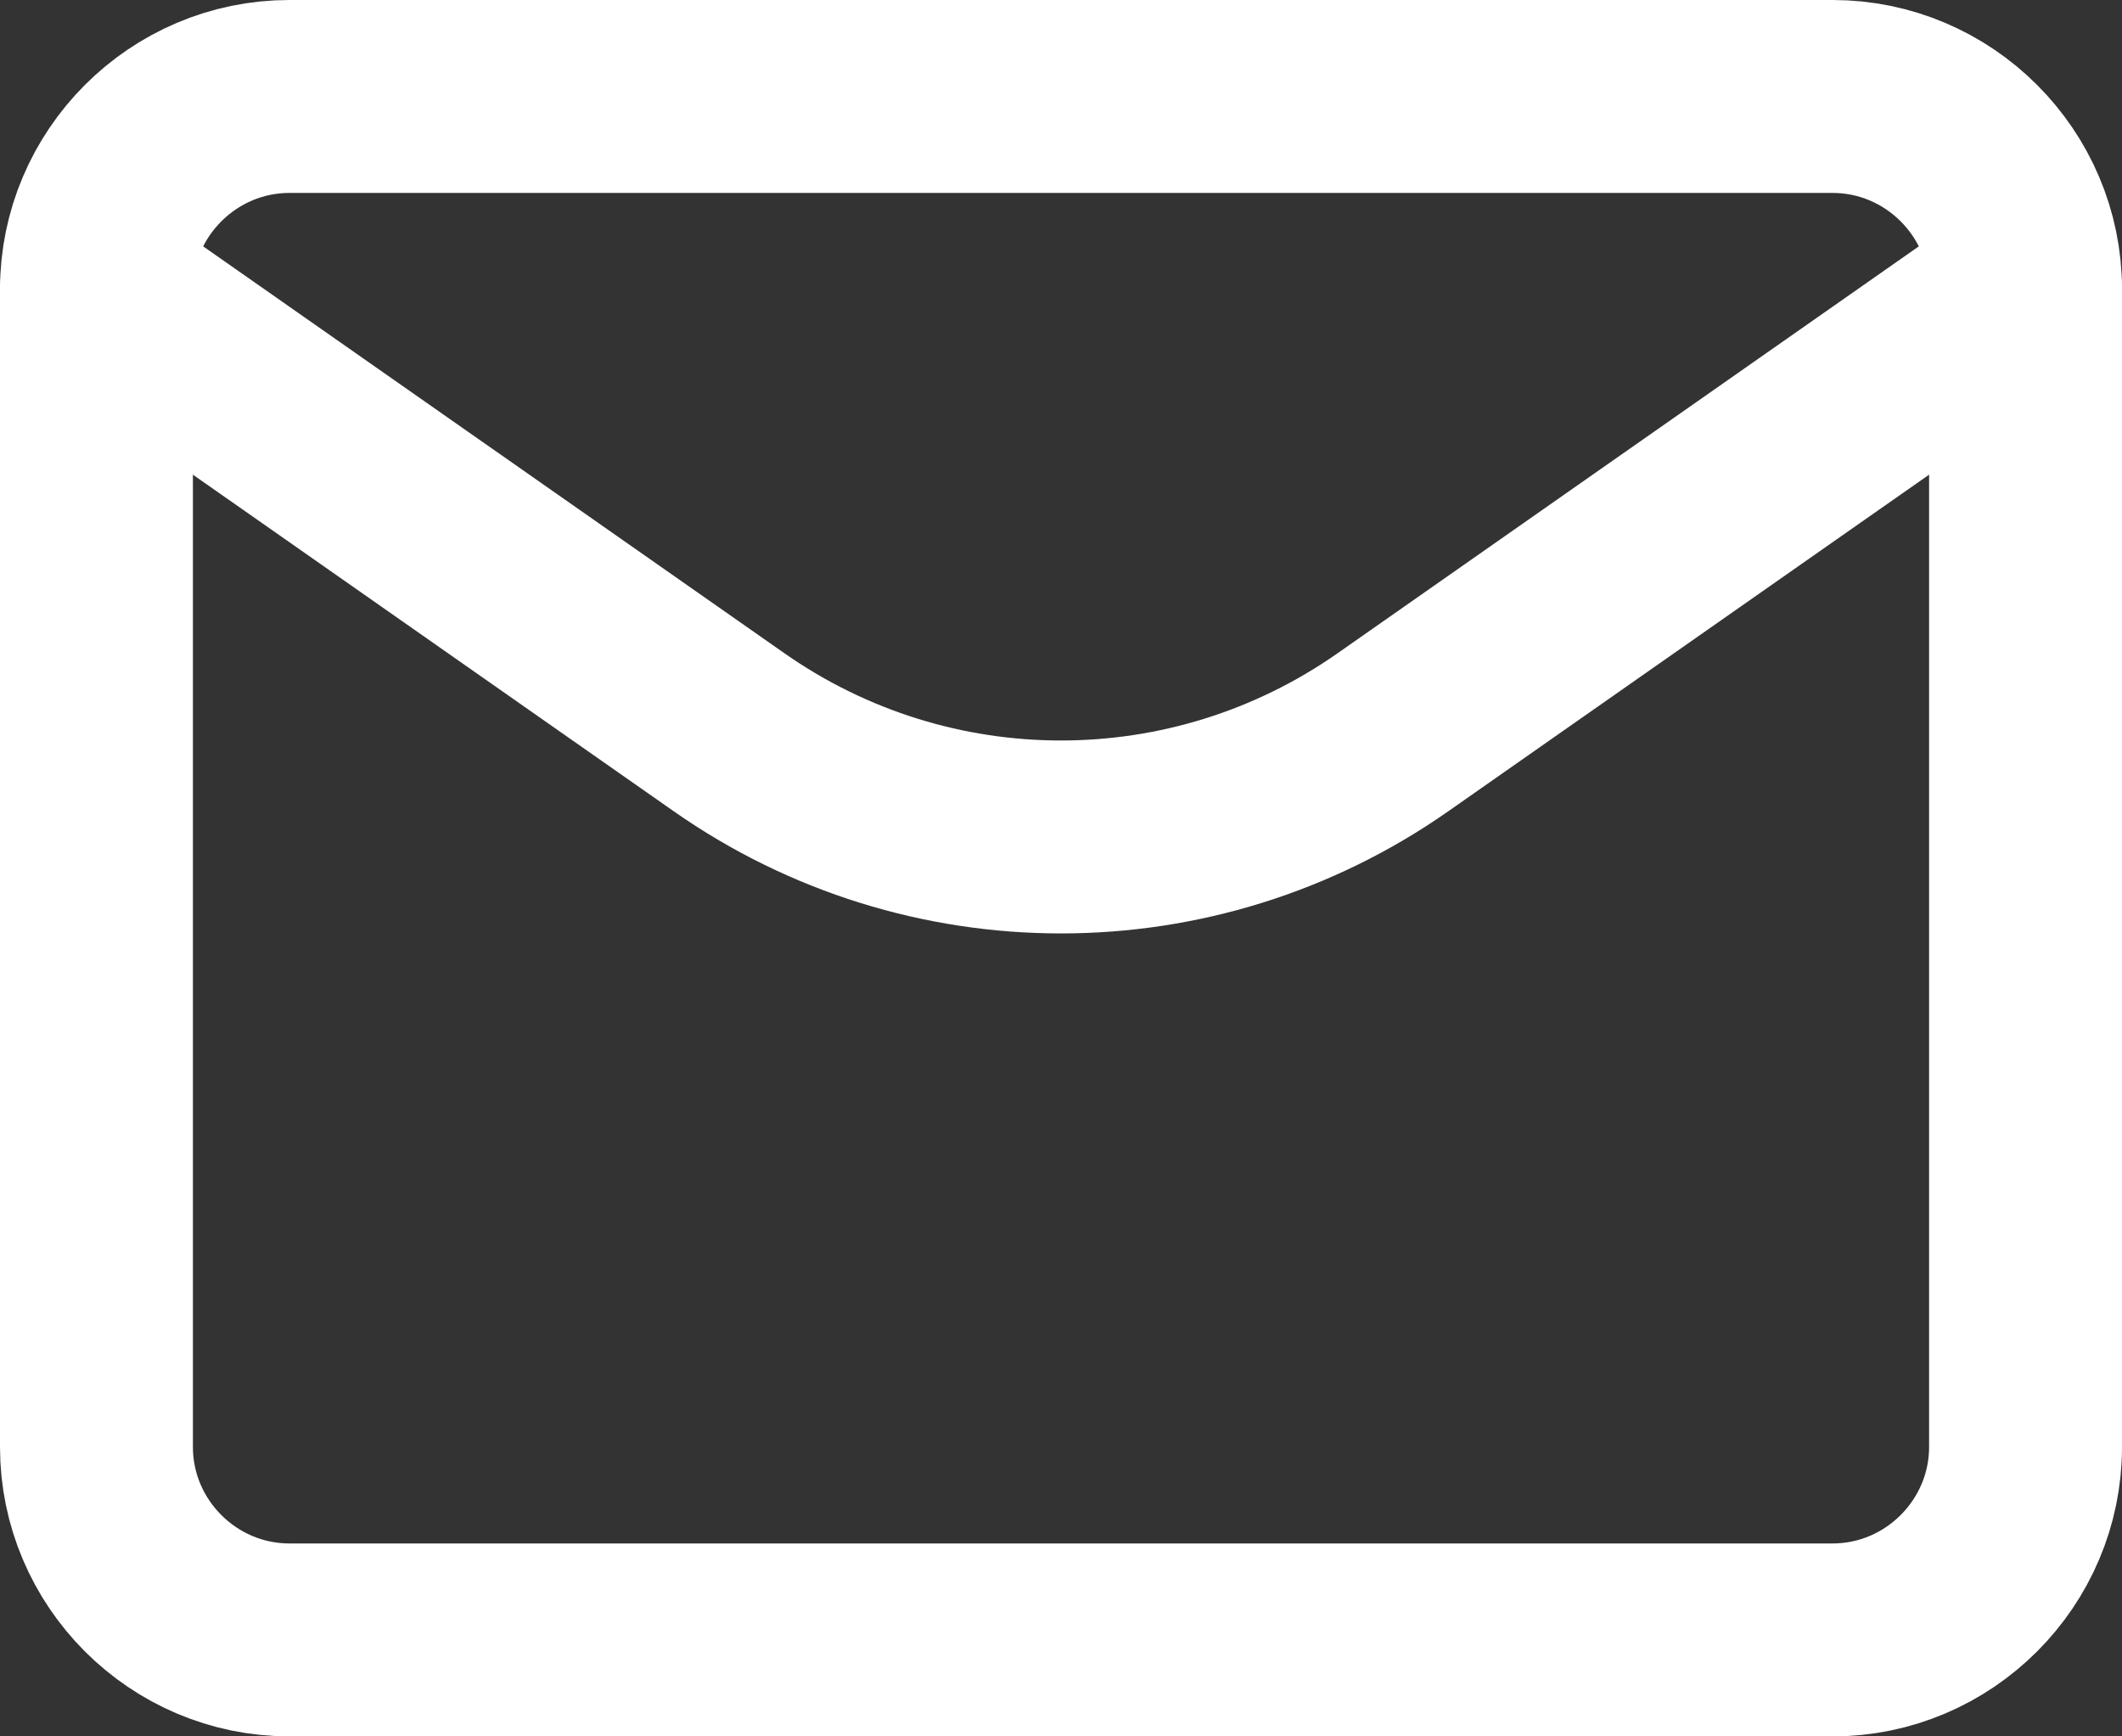 <svg width="22" height="18" viewBox="0 0 22 18" fill="none" xmlns="http://www.w3.org/2000/svg">
<rect x="0" y="0" width="22" height="18" fill="#333333" stroke="none"/>
<g id="Group 36">
<g id="Group 39">
<path id="Vector" d="M3 1H19C20.1 1 21 1.9 21 3V15C21 16.1 20.1 17 19 17H3C1.9 17 1 16.1 1 15V3C1 1.9 1.9 1 3 1Z" stroke="white" stroke-width="2" stroke-linecap="round" stroke-linejoin="round"/>
<path id="Vector_2" d="M21 3L14.441 7.591C12.375 9.038 9.625 9.038 7.559 7.591L1 3" stroke="white" stroke-width="2" stroke-linecap="round" stroke-linejoin="round"/>
</g>
</g>
</svg>
